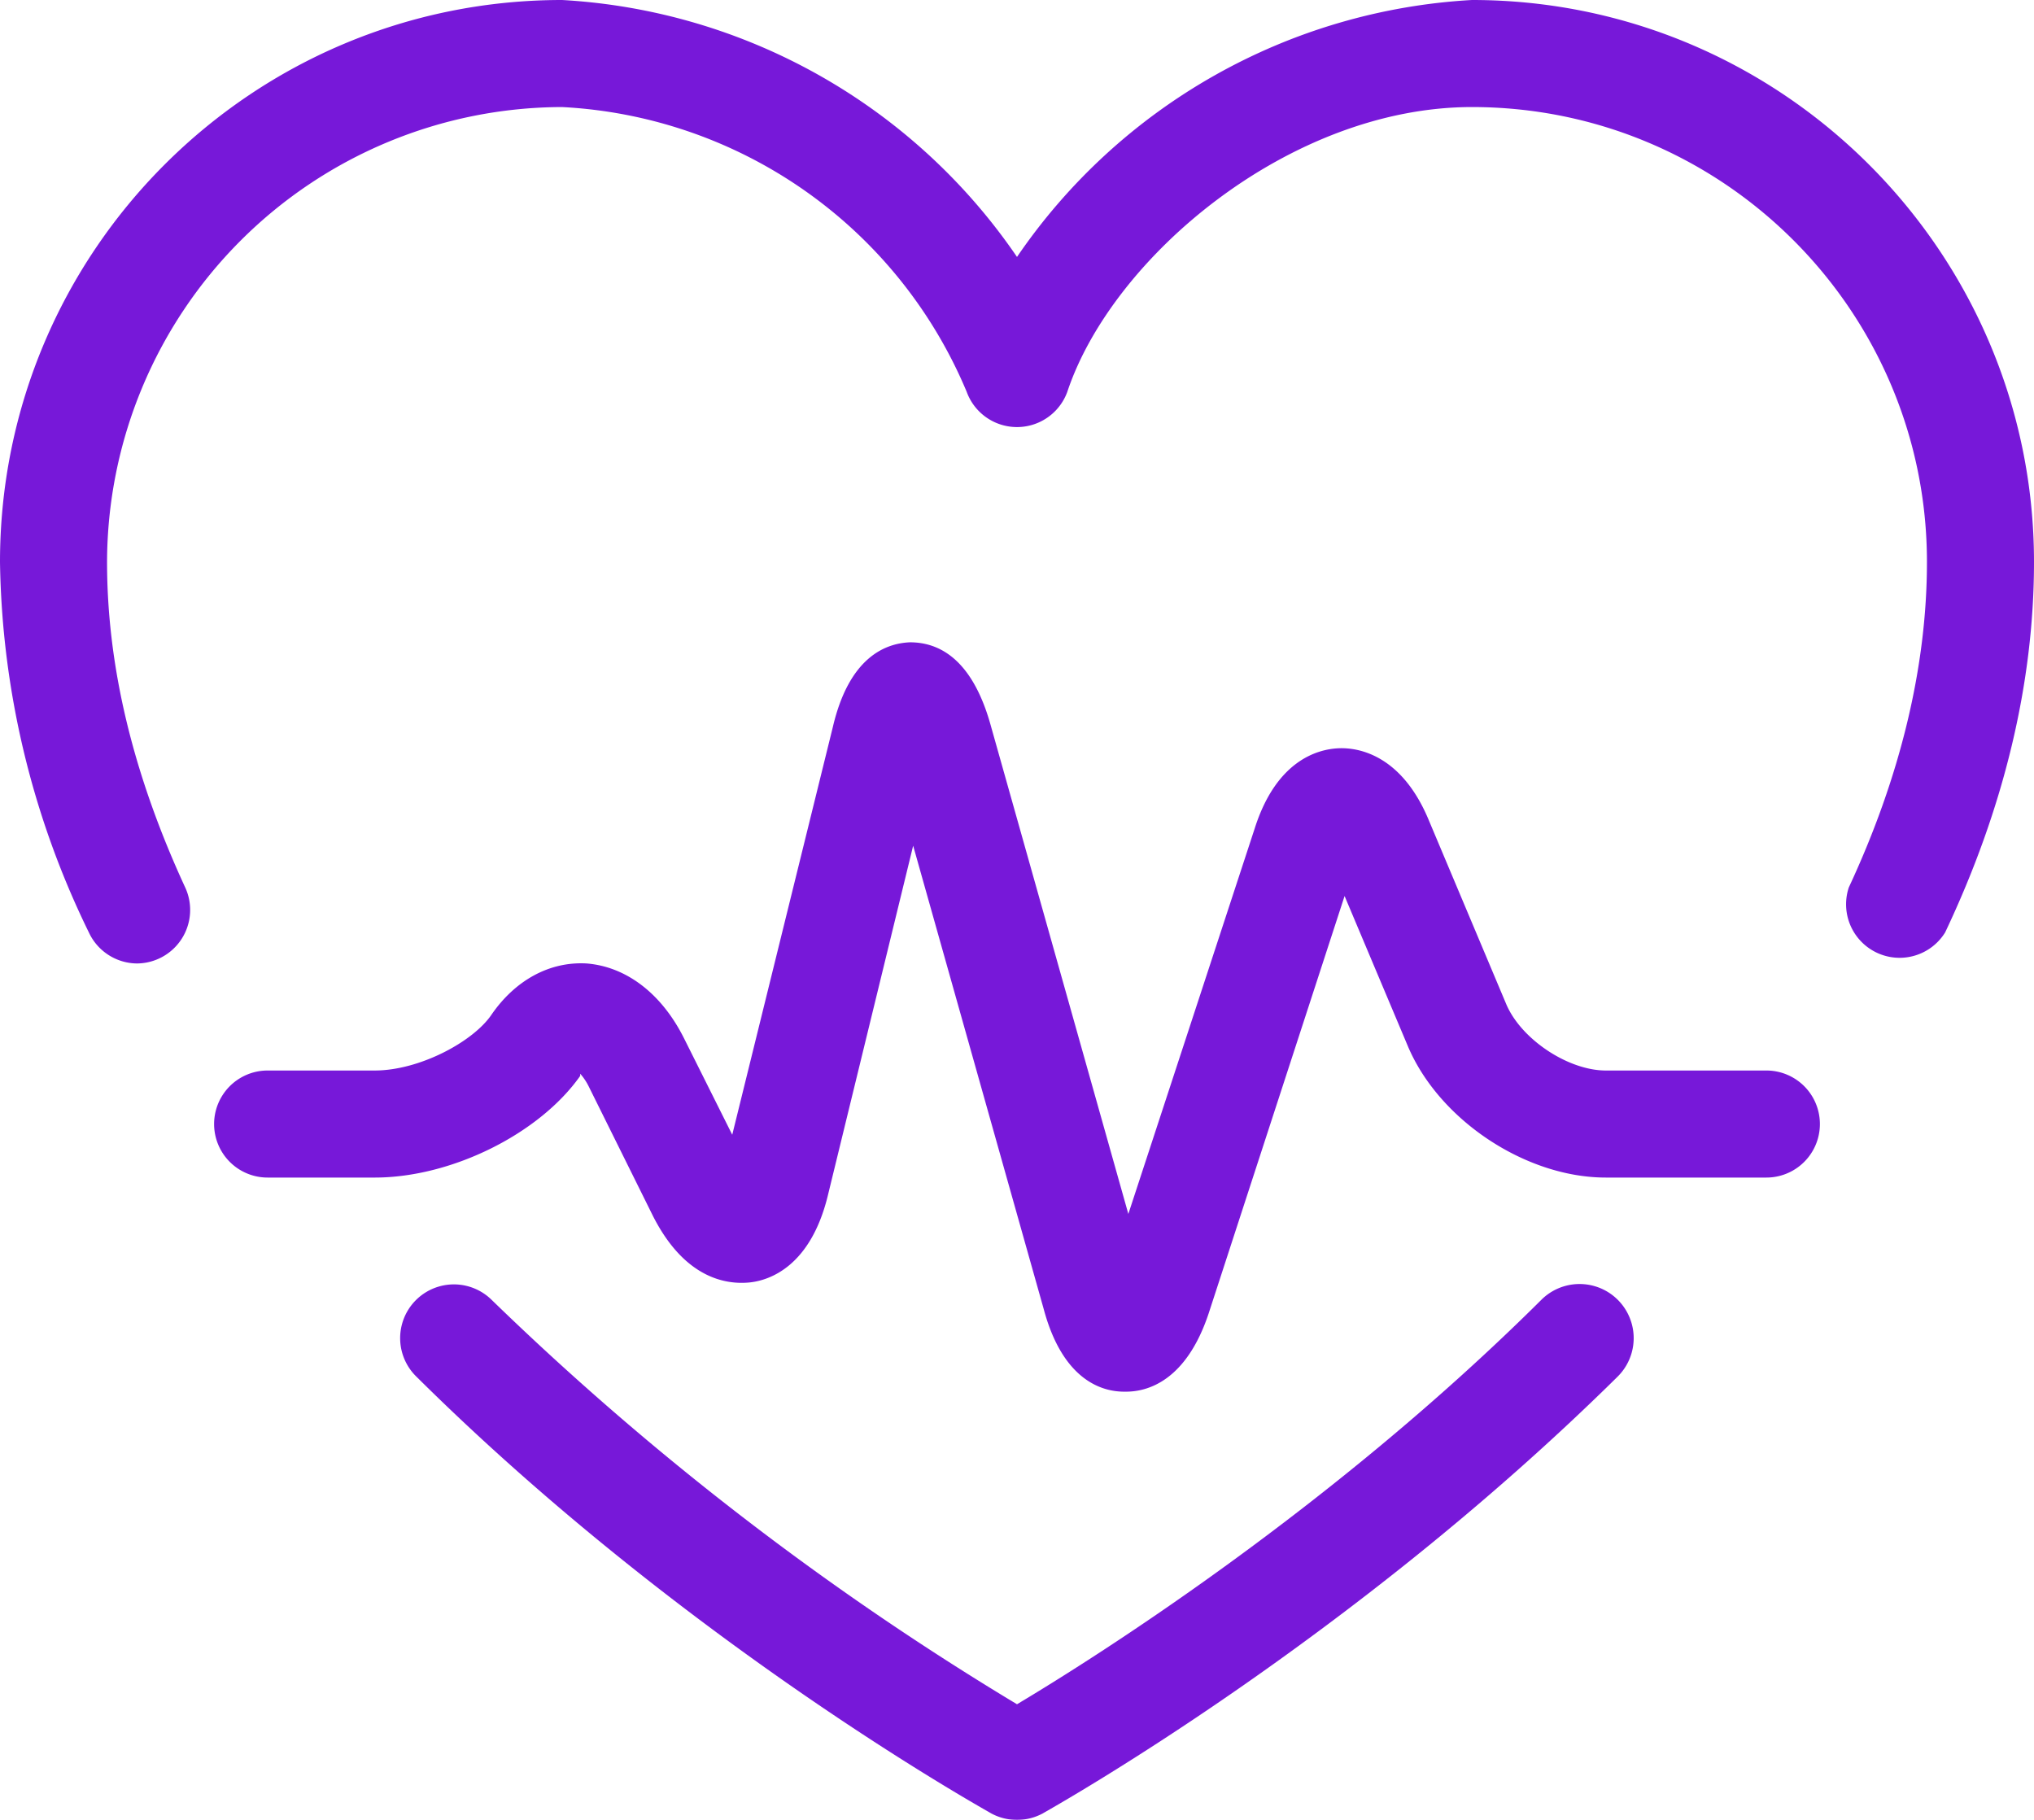 <svg xmlns="http://www.w3.org/2000/svg" viewBox="0 0 19 17"><defs><filter id="a"><feColorMatrix in="SourceGraphic" values="0 0 0 0 0.467 0 0 0 0 0.094 0 0 0 0 0.851 0 0 0 1 0"/></filter></defs><g transform="translate(-35 -364)" filter="url(#a)" fill="none" fill-rule="evenodd"><g fill="#7718D9" fill-rule="nonzero"><path d="M44.5 381a.5.5 0 0 1-.24-.06c-.12-.07-2.88-1.61-5.37-4.08a.5.5 0 0 1 .7-.72 27.08 27.08 0 0 0 4.91 3.78c.72-.43 2.93-1.82 4.9-3.78a.5.5 0 0 1 .71.72c-2.5 2.47-5.25 4.01-5.37 4.08a.5.5 0 0 1-.24.06ZM36.28 373a.5.5 0 0 1-.45-.29 8.13 8.13 0 0 1-.83-3.46c0-2.9 2.35-5.25 5.25-5.25a5.52 5.52 0 0 1 4.25 2.4 5.52 5.52 0 0 1 4.25-2.4c2.9 0 5.25 2.36 5.25 5.25 0 1.13-.28 2.3-.83 3.46a.5.5 0 0 1-.9-.42c.48-1.03.73-2.06.73-3.04 0-2.34-1.9-4.25-4.25-4.25-1.7 0-3.36 1.4-3.78 2.66a.5.5 0 0 1-.94 0 4.34 4.34 0 0 0-3.78-2.66 4.26 4.26 0 0 0-4.25 4.25c0 .99.25 2 .73 3.04a.5.5 0 0 1-.45.71Z"/><path d="M45.52 377h-.02c-.2 0-.57-.1-.75-.77l-1.22-4.33-.8 3.28c-.16.64-.53.78-.73.8-.21.02-.6-.03-.9-.62l-.6-1.21a.55.55 0 0 0-.08-.12v.02c-.38.54-1.2.95-1.92.95h-1a.5.5 0 0 1 0-1h1c.42 0 .92-.27 1.09-.52.22-.32.54-.5.89-.48.37.03.7.28.91.7l.45.9.94-3.81c.15-.64.48-.78.72-.79.25 0 .57.13.75.76l1.29 4.58 1.18-3.6c.2-.63.58-.74.78-.75.2-.01.6.07.85.68l.72 1.71c.14.33.58.62.93.62h1.5a.5.5 0 0 1 0 1H50c-.75 0-1.56-.54-1.85-1.23l-.59-1.4-1.27 3.9c-.21.63-.57.73-.77.73Z"/></g></g></svg>